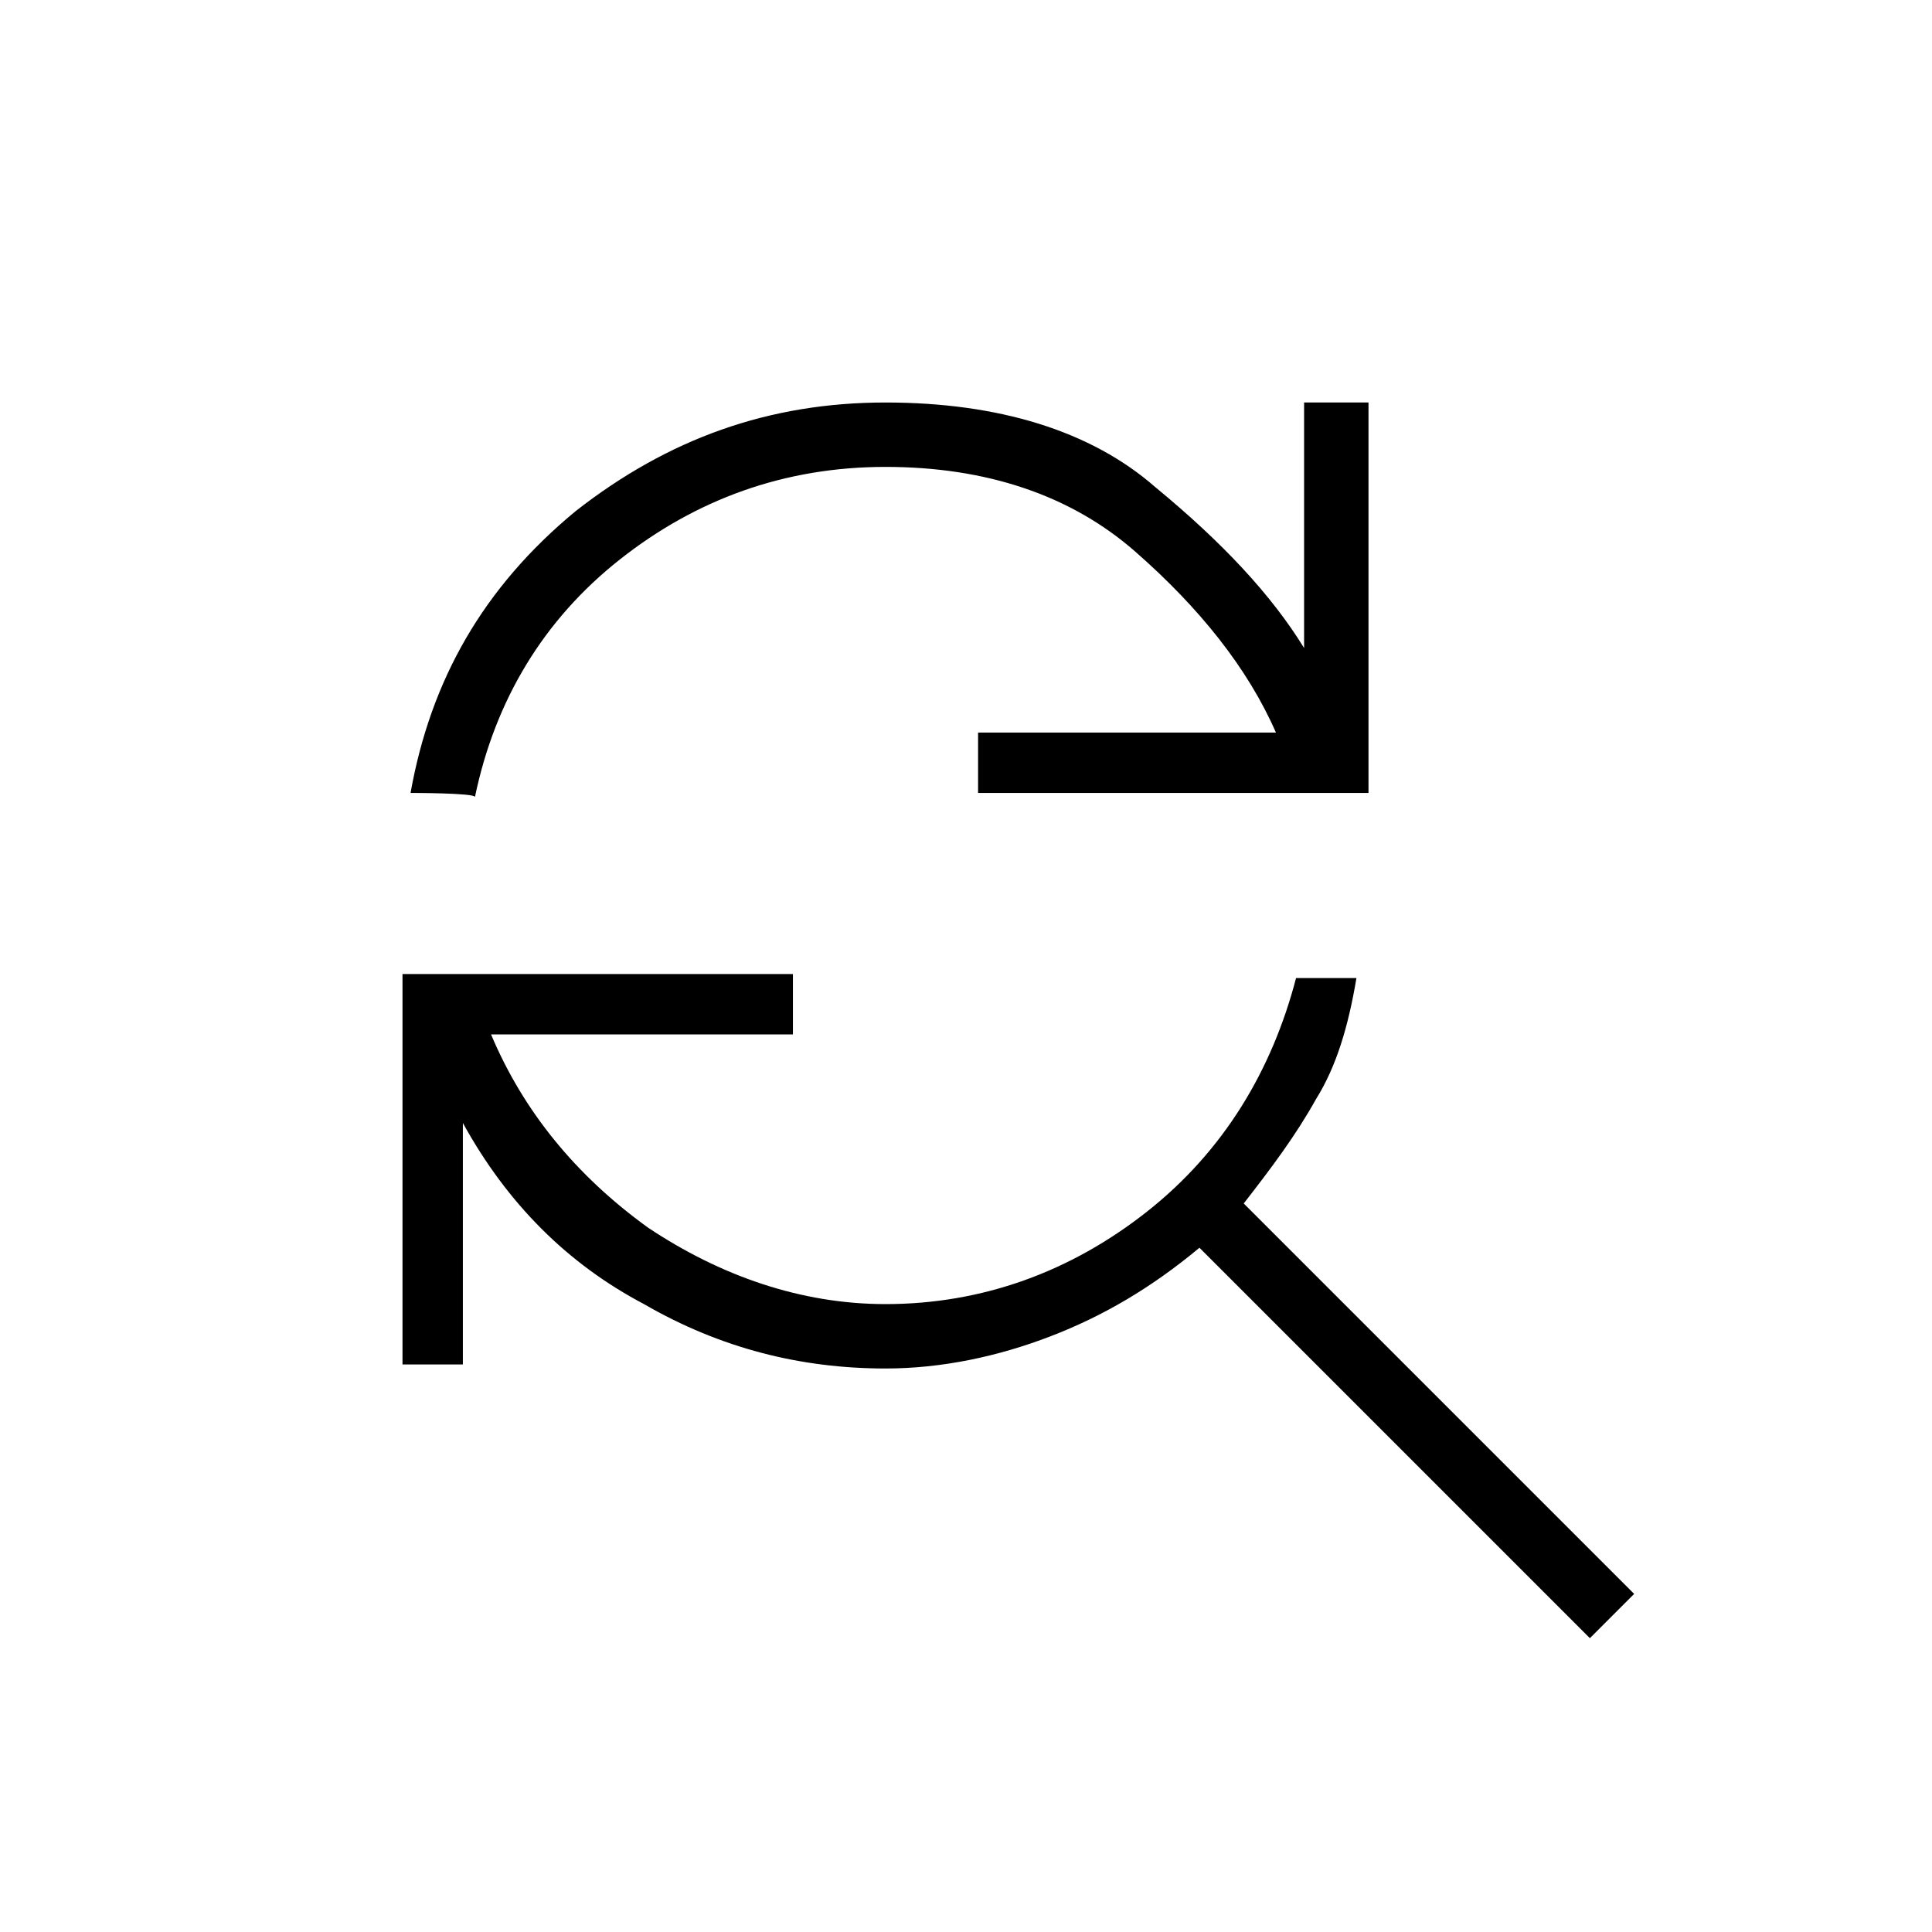 <?xml version="1.0" encoding="utf-8"?>
<!-- Generator: Adobe Illustrator 26.3.1, SVG Export Plug-In . SVG Version: 6.00 Build 0)  -->
<svg version="1.1" id="Слой_1" xmlns="http://www.w3.org/2000/svg" xmlns:xlink="http://www.w3.org/1999/xlink" x="0px" y="0px"
	 viewBox="0 0 48 48" style="enable-background:new 0 0 48 48;" xml:space="preserve">
<path d="M10.2,19.7c0.5-2.8,1.8-5.1,4.1-7c2.3-1.8,4.8-2.7,7.7-2.7c2.8,0,5.1,0.7,6.7,2.1c1.7,1.4,2.9,2.7,3.7,4V10H34v9.7h-9.7
	v-1.5h7.4c-0.7-1.6-1.9-3.1-3.5-4.5s-3.7-2.1-6.2-2.1s-4.7,0.8-6.6,2.3s-3.1,3.5-3.6,5.9C11.8,19.7,10.2,19.7,10.2,19.7z M39.5,40.7
	L29.8,31c-1.2,1-2.4,1.7-3.7,2.2C24.8,33.7,23.4,34,22,34c-2.1,0-4.1-0.5-6-1.6c-1.9-1-3.4-2.5-4.5-4.5v6H10v-9.7h9.7v1.5h-7.5
	c0.8,1.9,2.1,3.5,3.9,4.8c1.8,1.2,3.8,1.9,5.9,1.9c2.4,0,4.6-0.8,6.5-2.3s3.1-3.5,3.7-5.8h1.5c-0.2,1.2-0.5,2.2-1,3
	c-0.5,0.9-1.1,1.7-1.8,2.6l9.7,9.7C40.6,39.6,39.5,40.7,39.5,40.7z"/>
</svg>
